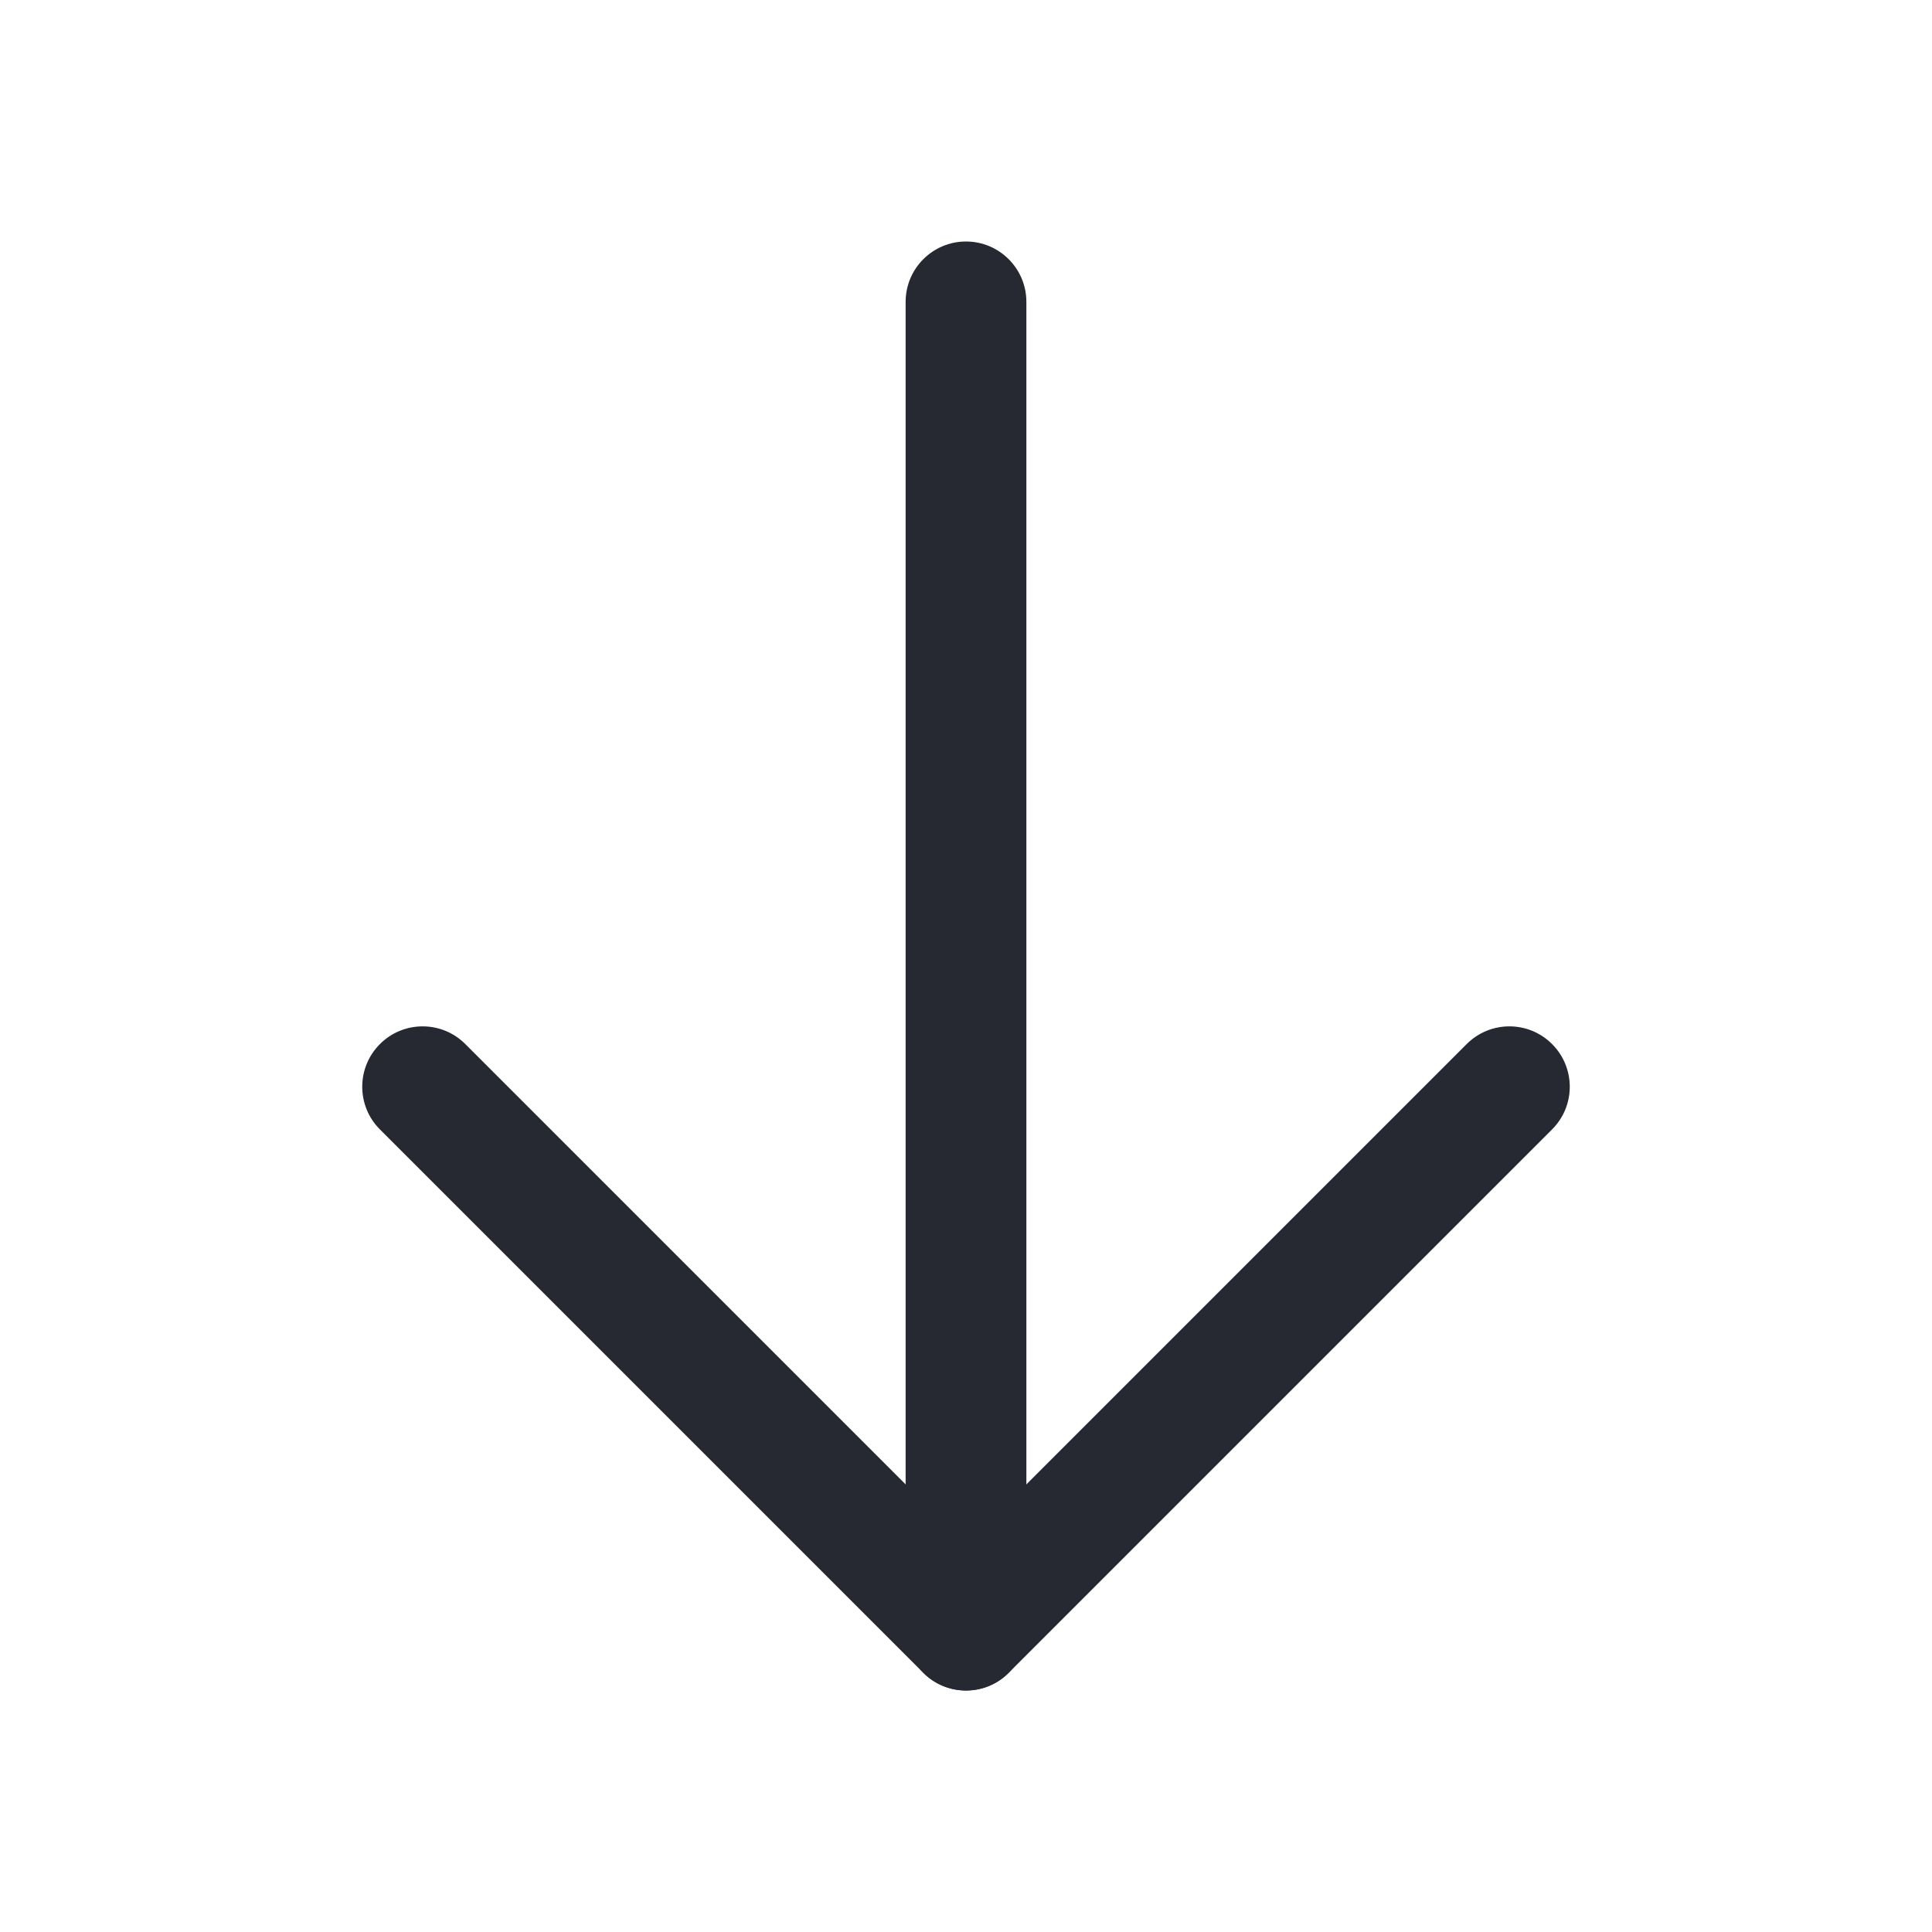 <svg width="32" height="32" viewBox="0 0 32 32" fill="none" xmlns="http://www.w3.org/2000/svg">
<path fill-rule="evenodd" clip-rule="evenodd" d="M16 28C16.552 28 17 27.552 17 27V5C17 4.448 16.552 4 16 4C15.448 4 15 4.448 15 5V27C15 27.552 15.448 28 16 28Z" fill="#272932"/>
<path fill-rule="evenodd" clip-rule="evenodd" d="M15.293 27.707C15.683 28.098 16.317 28.098 16.707 27.707L25.707 18.707C26.098 18.317 26.098 17.683 25.707 17.293C25.317 16.902 24.683 16.902 24.293 17.293L16 25.586L7.707 17.293C7.317 16.902 6.683 16.902 6.293 17.293C5.902 17.683 5.902 18.317 6.293 18.707L15.293 27.707Z" fill="#272932"/>
</svg>
